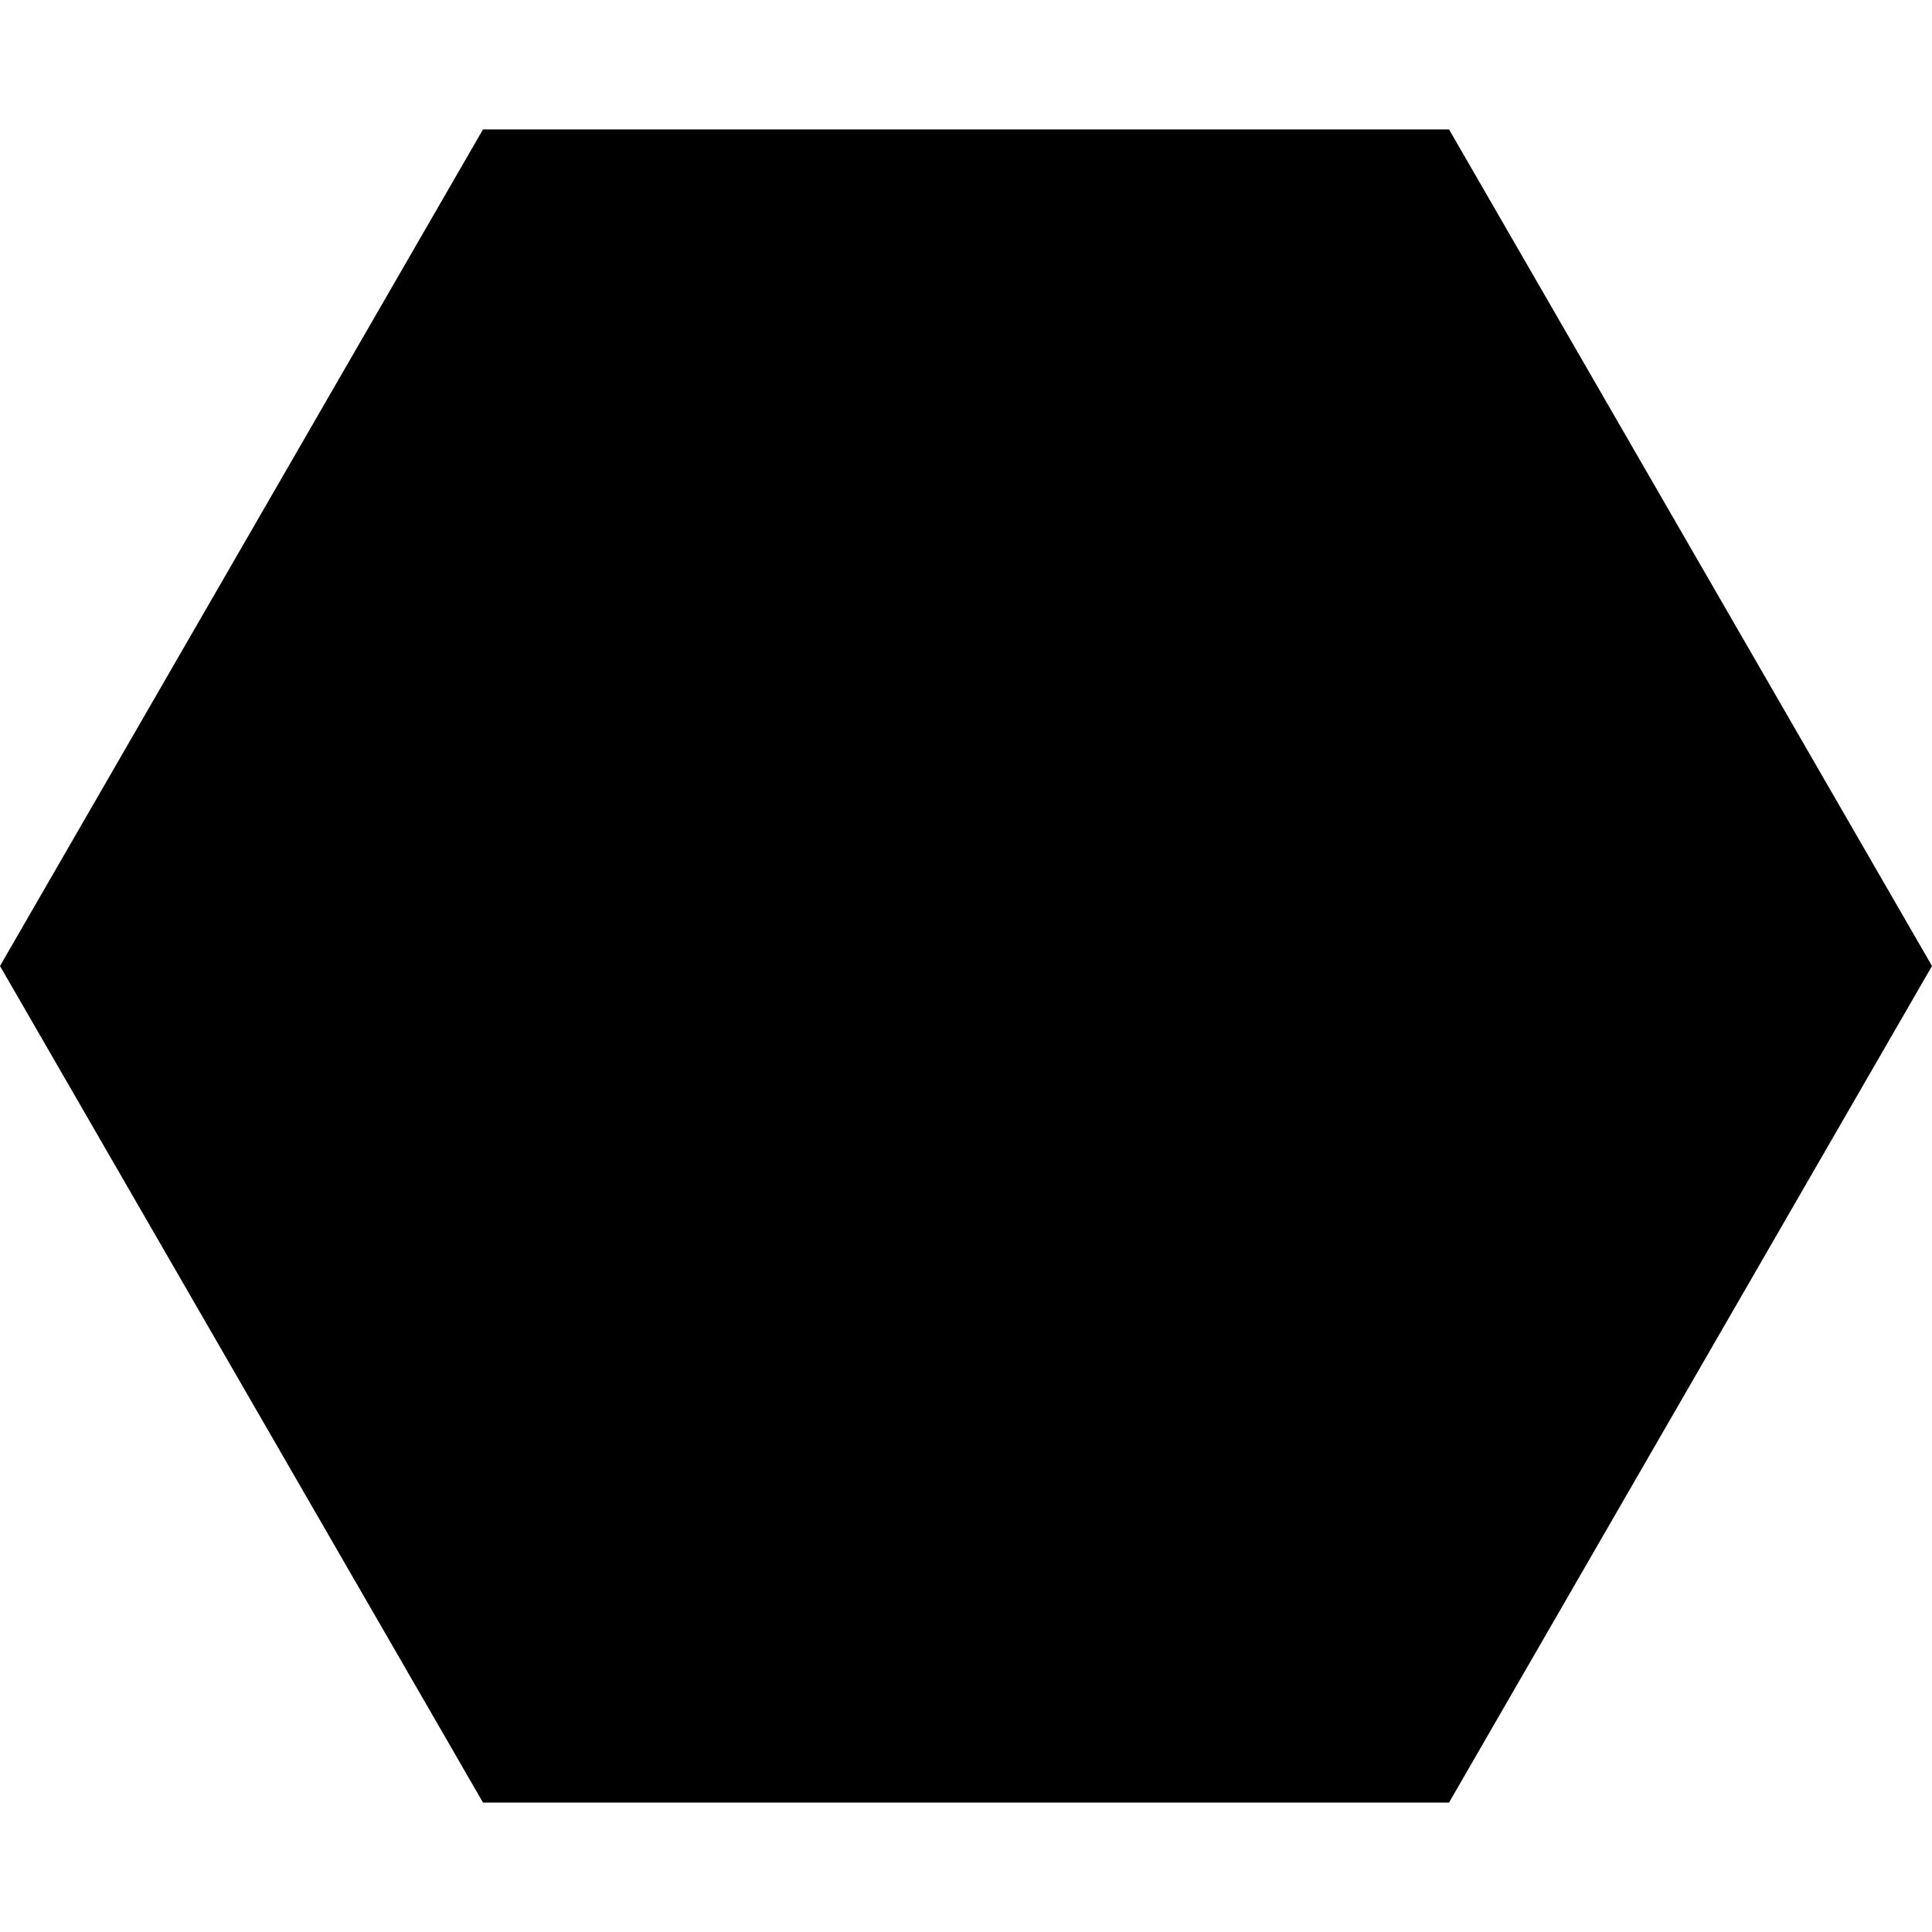 <svg fill="#000000" height="800px" width="800px" version="1.1" id="Capa_1" xmlns="http://www.w3.org/2000/svg" xmlns:xlink="http://www.w3.org/1999/xlink" 
	 viewBox="0 0 184.751 184.751" xml:space="preserve">
<path d="M0,92.375l46.188-80h92.378l46.185,80l-46.185,80H46.188L0,92.375z"/>
</svg>